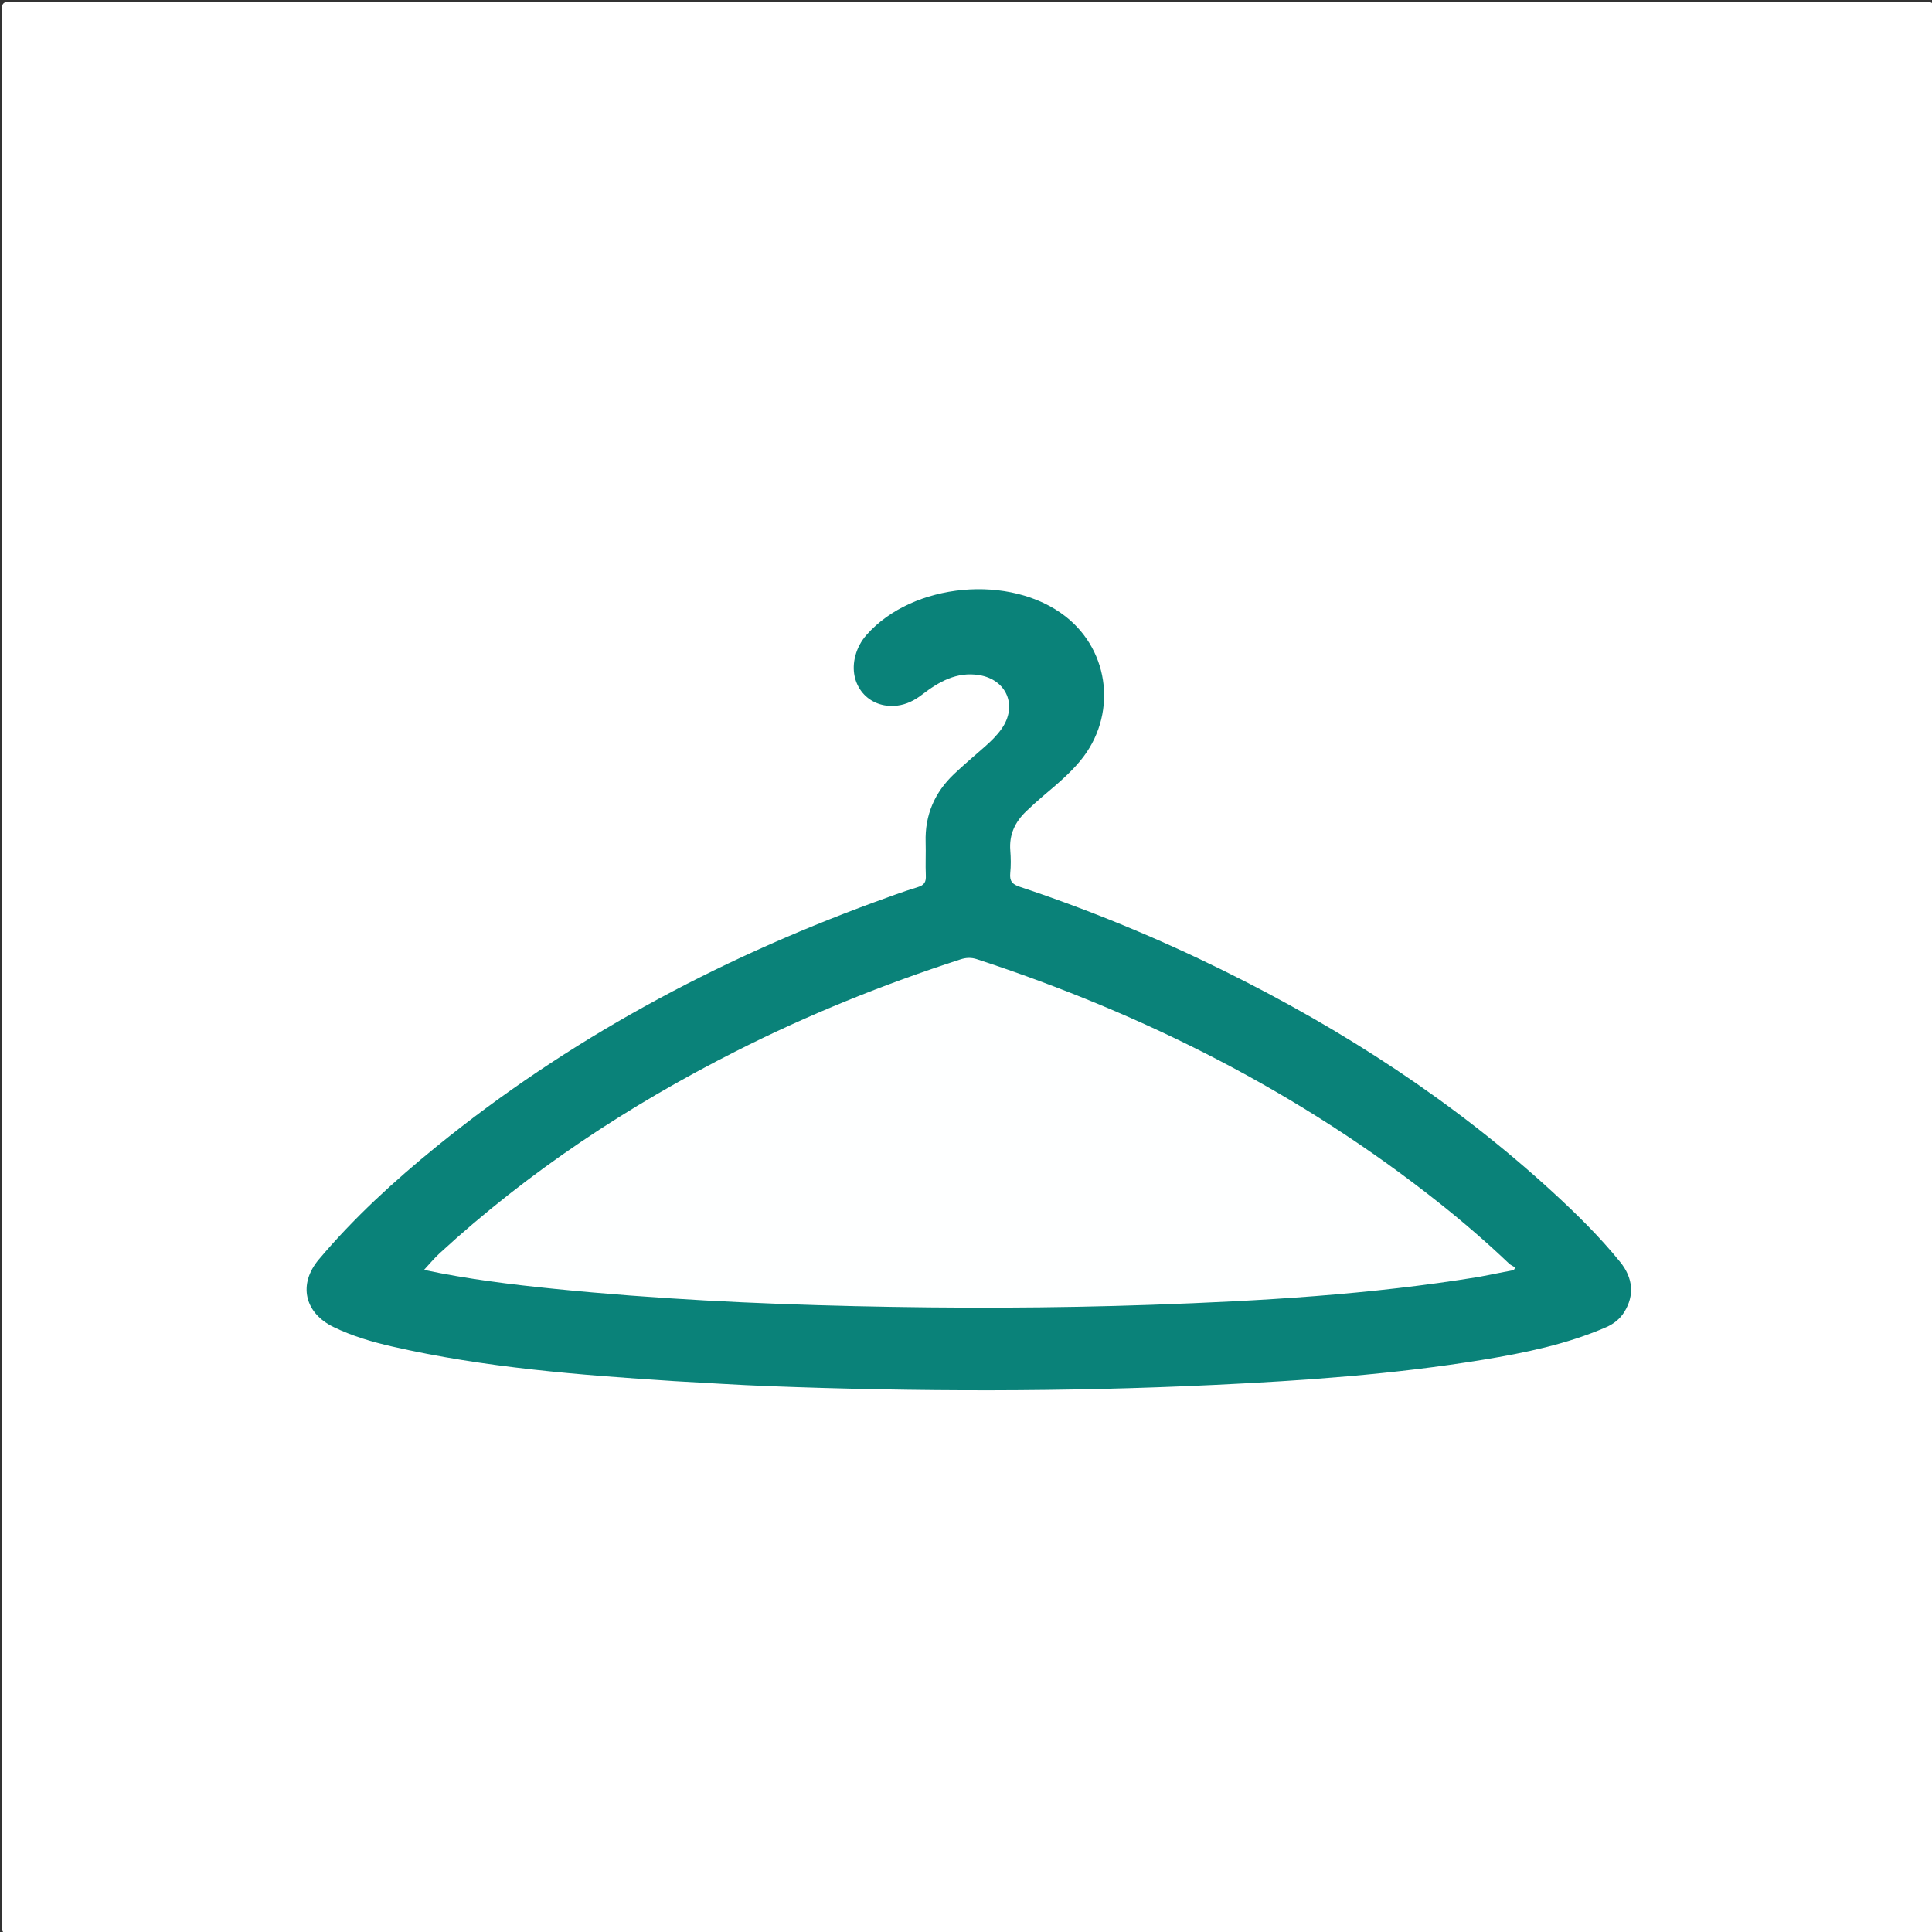 <svg version="1.1" id="Layer_1" xmlns="http://www.w3.org/2000/svg" xmlns:xlink="http://www.w3.org/1999/xlink" x="0px" y="0px"
	 width="100%" viewBox="0 0 1013 1013" enable-background="new 0 0 1013 1013" xml:space="preserve">
<rect x="0" y="0" width="1013" height="1013" fill="#333333" stroke="none"/>
<path fill="#FFFFFF" opacity="1" stroke="none" 
	d="
M567,1014 
	C379.5,1014 192.5,1013.987 5.5,1014.094 
	C1.751,1014.096 0.906,1013.249 0.907,1009.5 
	C1.007,674.833 1.007,340.167 0.907,5.5 
	C0.906,1.751 1.751,0.906 5.5,0.907 
	C340.167,1.007 674.833,1.007 1009.5,0.907 
	C1013.249,0.906 1014.094,1.751 1014.093,5.5 
	C1013.993,340.167 1013.993,674.833 1014.093,1009.5 
	C1014.094,1013.249 1013.249,1014.097 1009.5,1014.094 
	C862.167,1013.983 714.833,1014 567,1014 
z"/>
<path fill="#0A8279" opacity="1" stroke="none" 
	d="
M353.611,724.171 
	C303.603,720.953 254.138,717.123 205.574,706.011 
	C195.023,703.596 184.645,700.539 174.872,695.787 
	C159.609,688.365 156.241,673.34 167.148,660.39 
	C185.572,638.514 206.597,619.287 228.732,601.277 
	C297.72,545.148 374.951,503.733 458.206,473.137 
	C465.851,470.328 473.505,467.505 481.287,465.121 
	C484.697,464.075 485.592,462.398 485.439,459.062 
	C485.174,453.241 485.514,447.394 485.337,441.566 
	C484.906,427.375 490.037,415.516 500.238,405.842 
	C505.433,400.916 510.921,396.299 516.298,391.566 
	C519.559,388.696 522.661,385.675 525.174,382.114 
	C533.657,370.091 527.844,356.264 513.286,353.958 
	C501.591,352.106 492.237,357.466 483.5,364.182 
	C479.553,367.216 475.338,369.365 470.449,369.963 
	C455.258,371.818 444.426,358.834 448.505,343.744 
	C449.608,339.664 451.566,336.044 454.374,332.861 
	C478.546,305.456 529.915,300.706 558.705,323.229 
	C582.244,341.644 585.726,375.499 566.509,398.802 
	C560.745,405.792 553.815,411.526 546.948,417.345 
	C543.9,419.928 540.95,422.634 538.059,425.392 
	C532.213,430.966 529.066,437.613 529.722,445.919 
	C530.036,449.894 530.082,453.945 529.691,457.906 
	C529.293,461.944 530.774,463.67 534.613,464.945 
	C571.27,477.123 606.91,491.818 641.544,508.925 
	C704.281,539.912 762.485,577.663 814.163,625.076 
	C826.692,636.571 838.812,648.509 849.535,661.75 
	C856.324,670.133 856.953,679.22 851.803,687.694 
	C849.464,691.542 846.157,694.155 842.058,695.93 
	C821.424,704.861 799.603,709.346 777.585,712.958 
	C730.829,720.628 683.658,723.91 636.383,726.164 
	C558.592,729.874 480.795,729.747 402.992,726.794 
	C386.678,726.175 370.383,725.076 353.611,724.171 
z"/>
<path fill="#FEFFFF" opacity="1" stroke="none" 
	d="
M775.436,669.509 
	C718.355,678.818 661.197,682.136 603.921,684.142 
	C551.96,685.961 499.989,686.044 448.022,684.845 
	C395.559,683.635 343.156,681.055 290.926,675.8 
	C267.947,673.488 245.017,670.662 222.321,665.839 
	C225.131,662.831 227.638,659.769 230.522,657.117 
	C277.172,614.224 329.527,579.671 385.962,551.136 
	C423.861,531.972 463.13,516.126 503.529,503.052 
	C506.481,502.097 509.139,501.932 512.204,502.935 
	C600.252,531.745 681.768,572.926 754.543,630.688 
	C767.203,640.737 779.436,651.288 791.146,662.441 
	C792.086,663.336 793.363,663.877 794.483,664.583 
	C794.231,665.035 793.978,665.487 793.726,665.938 
	C787.768,667.089 781.811,668.24 775.436,669.509 
z"/>
</svg>